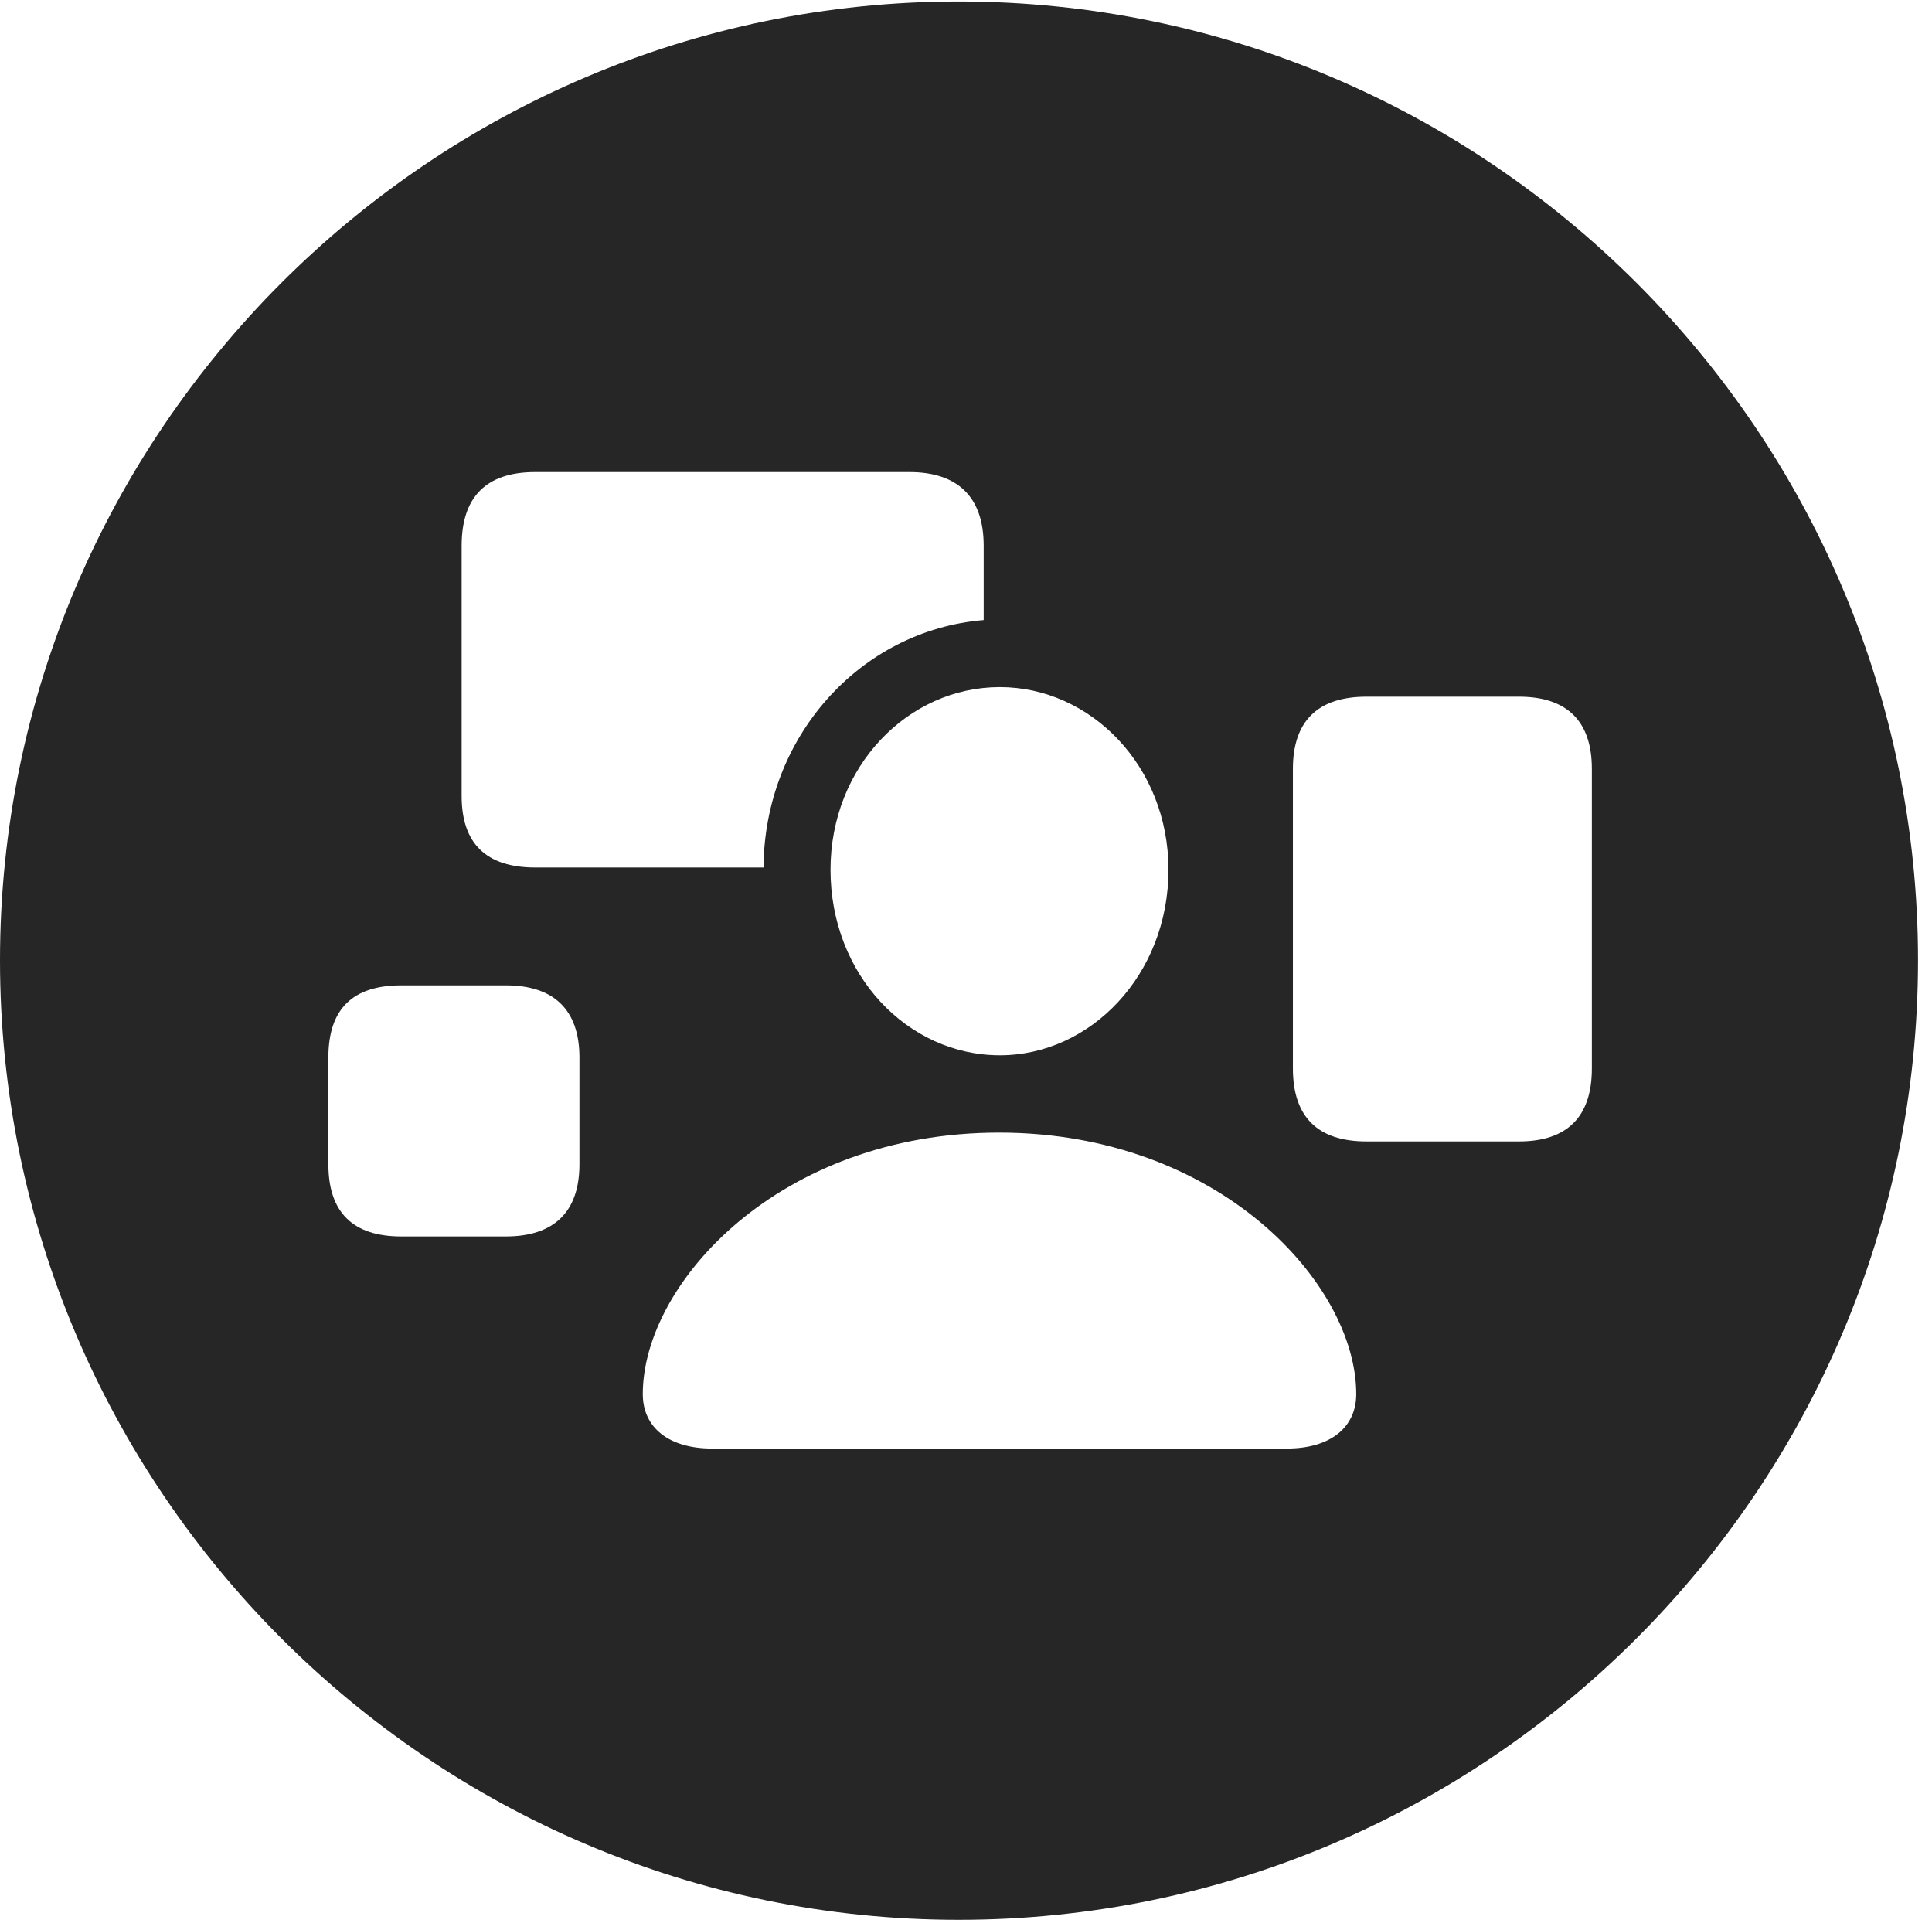 <?xml version="1.0" encoding="UTF-8"?>
<!--Generator: Apple Native CoreSVG 326-->
<!DOCTYPE svg
PUBLIC "-//W3C//DTD SVG 1.1//EN"
       "http://www.w3.org/Graphics/SVG/1.1/DTD/svg11.dtd">
<svg version="1.1" xmlns="http://www.w3.org/2000/svg" xmlns:xlink="http://www.w3.org/1999/xlink" viewBox="0 0 51.25 50.918">
 <g>
  <rect height="50.918" opacity="0" width="51.25" x="0" y="0"/>
  <path d="M50.879 25.469C50.879 39.492 39.453 50.918 25.43 50.918C11.426 50.918 0 39.492 0 25.469C0 11.465 11.426 0.039 25.43 0.039C39.453 0.039 50.879 11.465 50.879 25.469ZM17.051 36.973C17.051 37.871 17.754 38.418 18.887 38.418L34.141 38.418C35.273 38.418 35.977 37.871 35.977 36.973C35.977 34.043 32.324 30.039 26.504 30.039C20.664 30.039 17.051 34.043 17.051 36.973ZM10.645 26.133C9.355 26.133 8.711 26.758 8.711 28.047L8.711 30.879C8.711 32.148 9.355 32.793 10.645 32.793L13.418 32.793C14.688 32.793 15.371 32.148 15.371 30.879L15.371 28.047C15.371 26.777 14.688 26.133 13.418 26.133ZM36.25 18.477C34.941 18.477 34.297 19.141 34.297 20.391L34.297 28.34C34.297 29.609 34.941 30.273 36.25 30.273L40.293 30.273C41.582 30.273 42.227 29.609 42.227 28.34L42.227 20.391C42.227 19.141 41.582 18.477 40.293 18.477ZM22.031 23.066C22.031 25.859 24.082 27.988 26.523 27.988C28.926 27.988 30.996 25.859 30.996 23.066C30.996 20.312 28.926 18.223 26.523 18.223C24.082 18.223 22.031 20.332 22.031 23.066ZM14.199 12.52C12.891 12.52 12.246 13.184 12.246 14.473L12.246 21.113C12.246 22.363 12.891 23.008 14.199 23.008L20.254 23.008C20.273 19.57 22.793 16.719 26.094 16.445L26.094 14.473C26.094 13.184 25.41 12.52 24.121 12.52Z" fill="black" fill-opacity="0.85"/>
 </g>
</svg>
